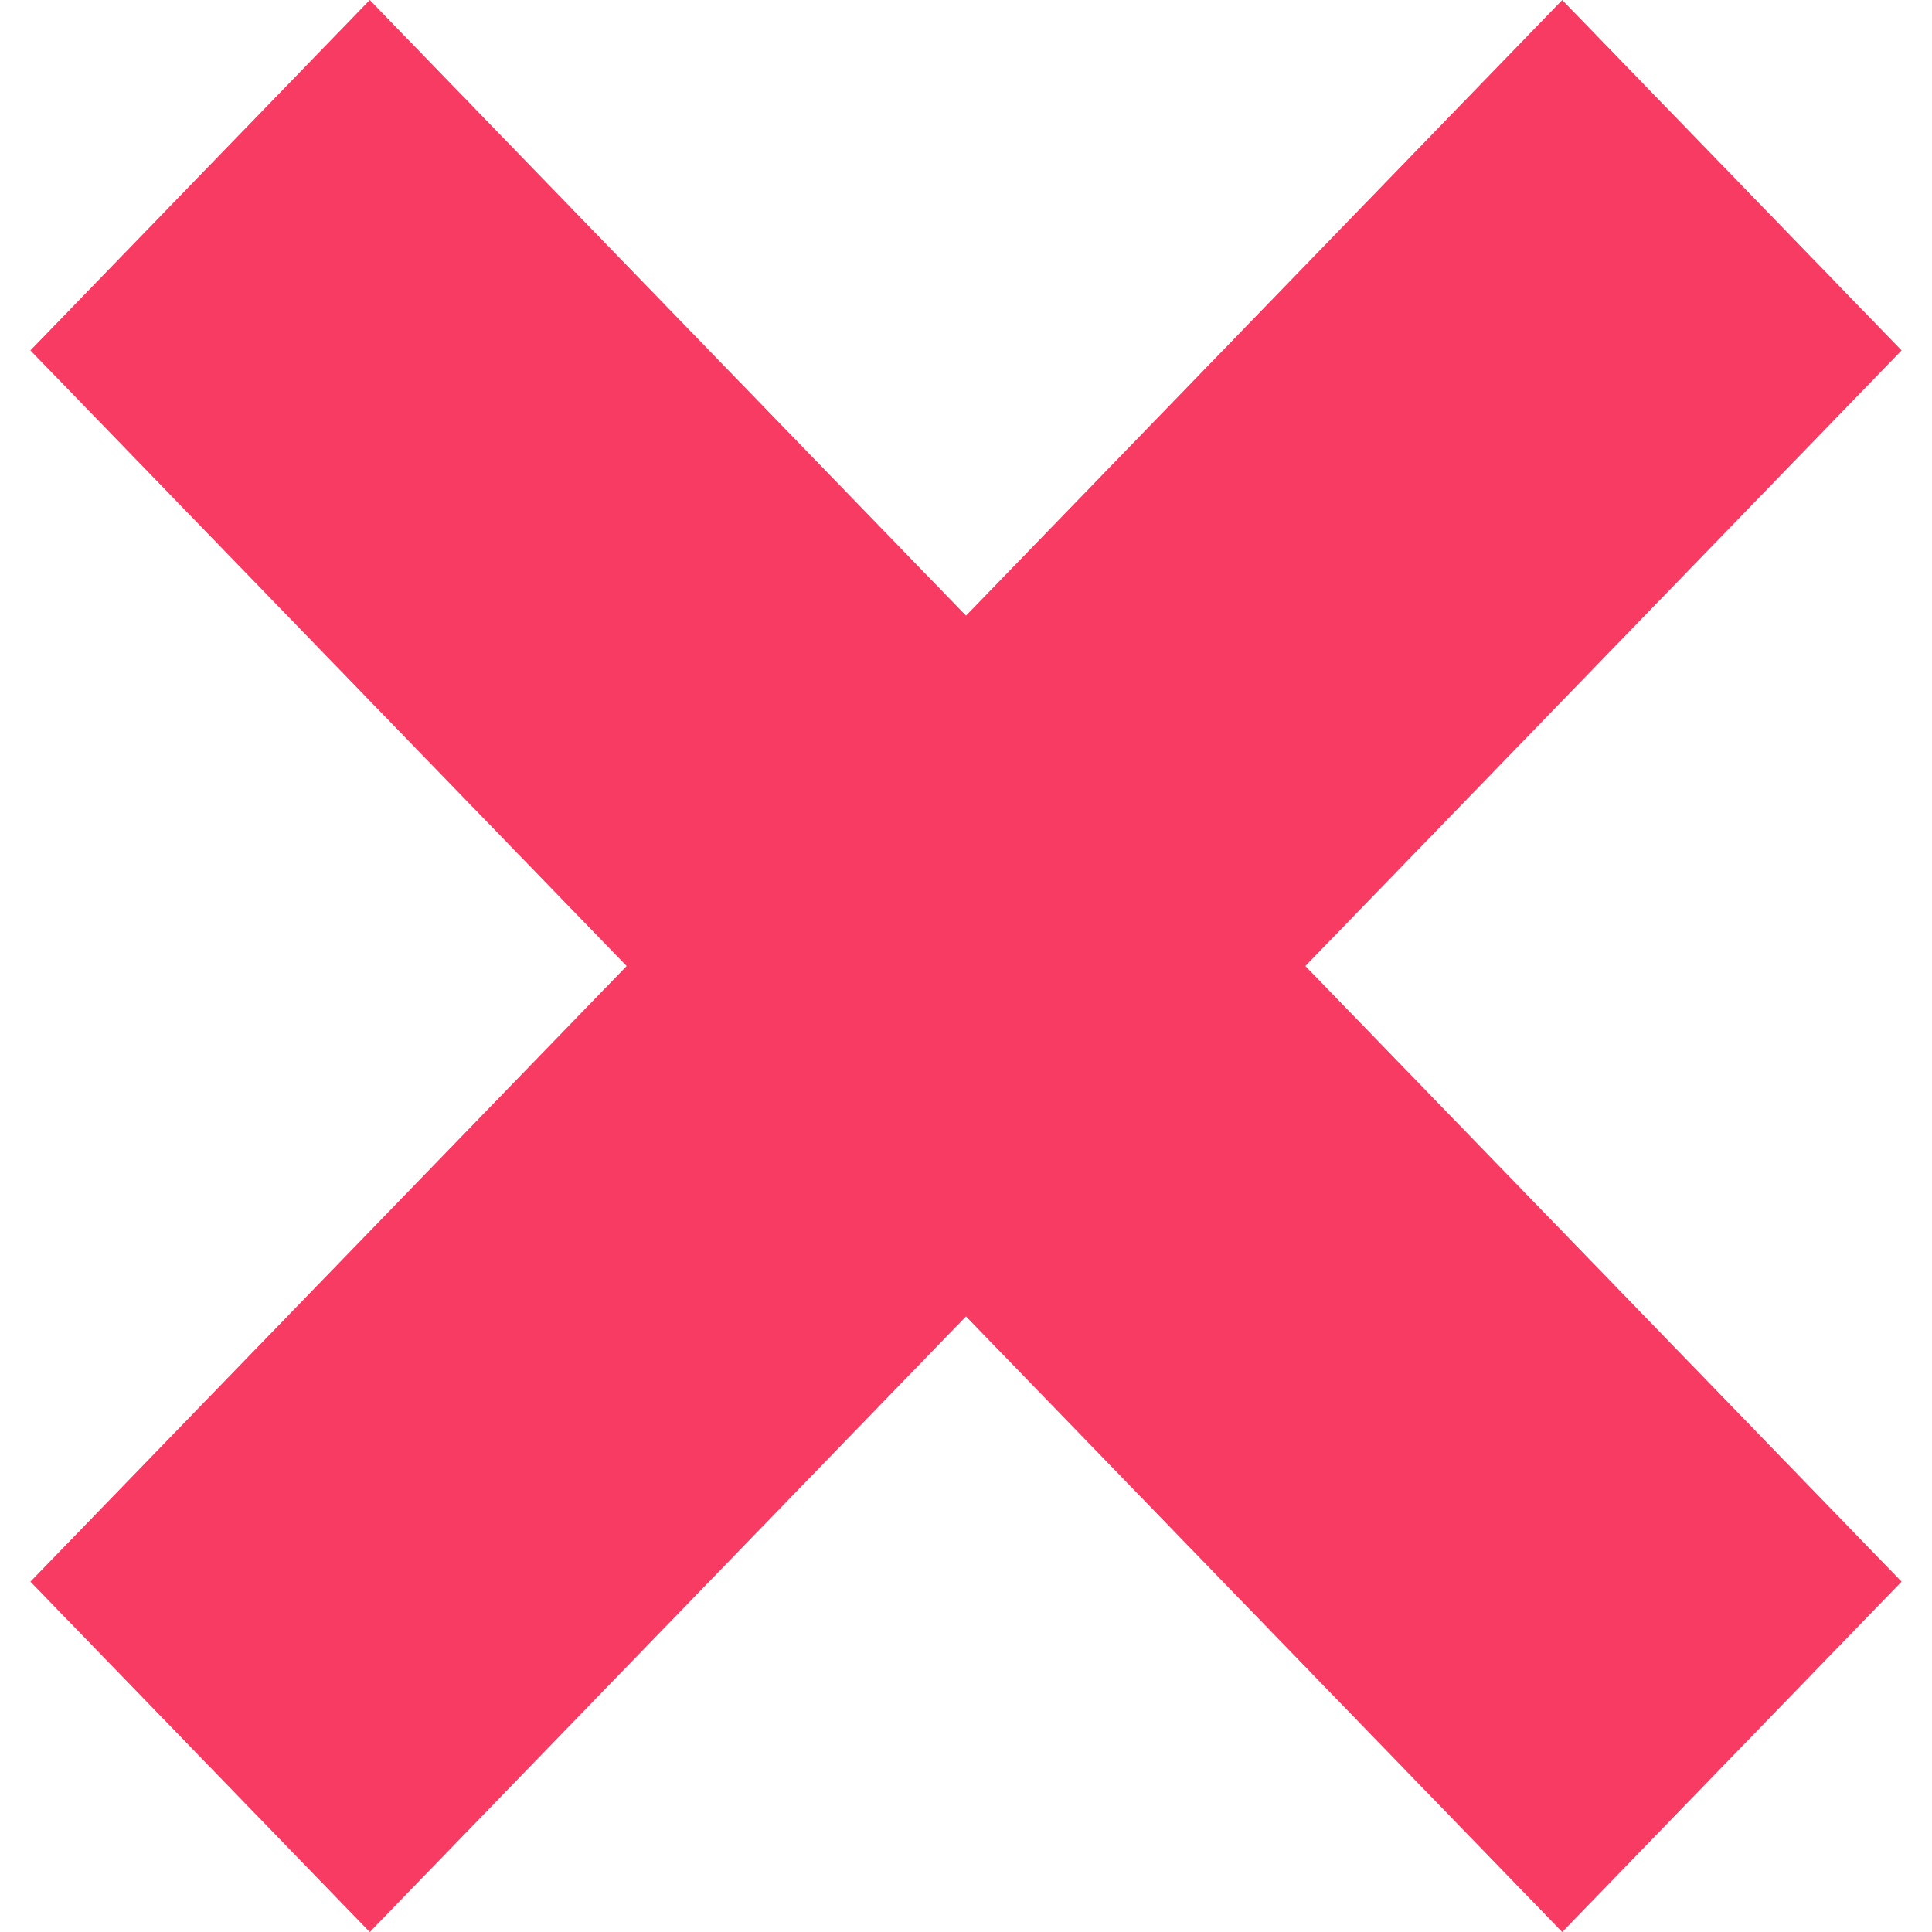 <svg xmlns="http://www.w3.org/2000/svg" width="64.624" height="64.624" viewBox="0 0 64.624 64.624"><defs><style>.a{fill:#f73b62;}</style></defs><g transform="translate(-227.82 -217.258)"><path class="a" d="M0,0,73.64-1.178l-.261,16.314L-.261,16.314Z" transform="translate(291.427 228.979) rotate(135)"/><path class="a" d="M.96,3.434,74.6,4.612l.261,16.314L1.221,19.748Z" transform="translate(278.326 284.99) rotate(-135)"/></g></svg>